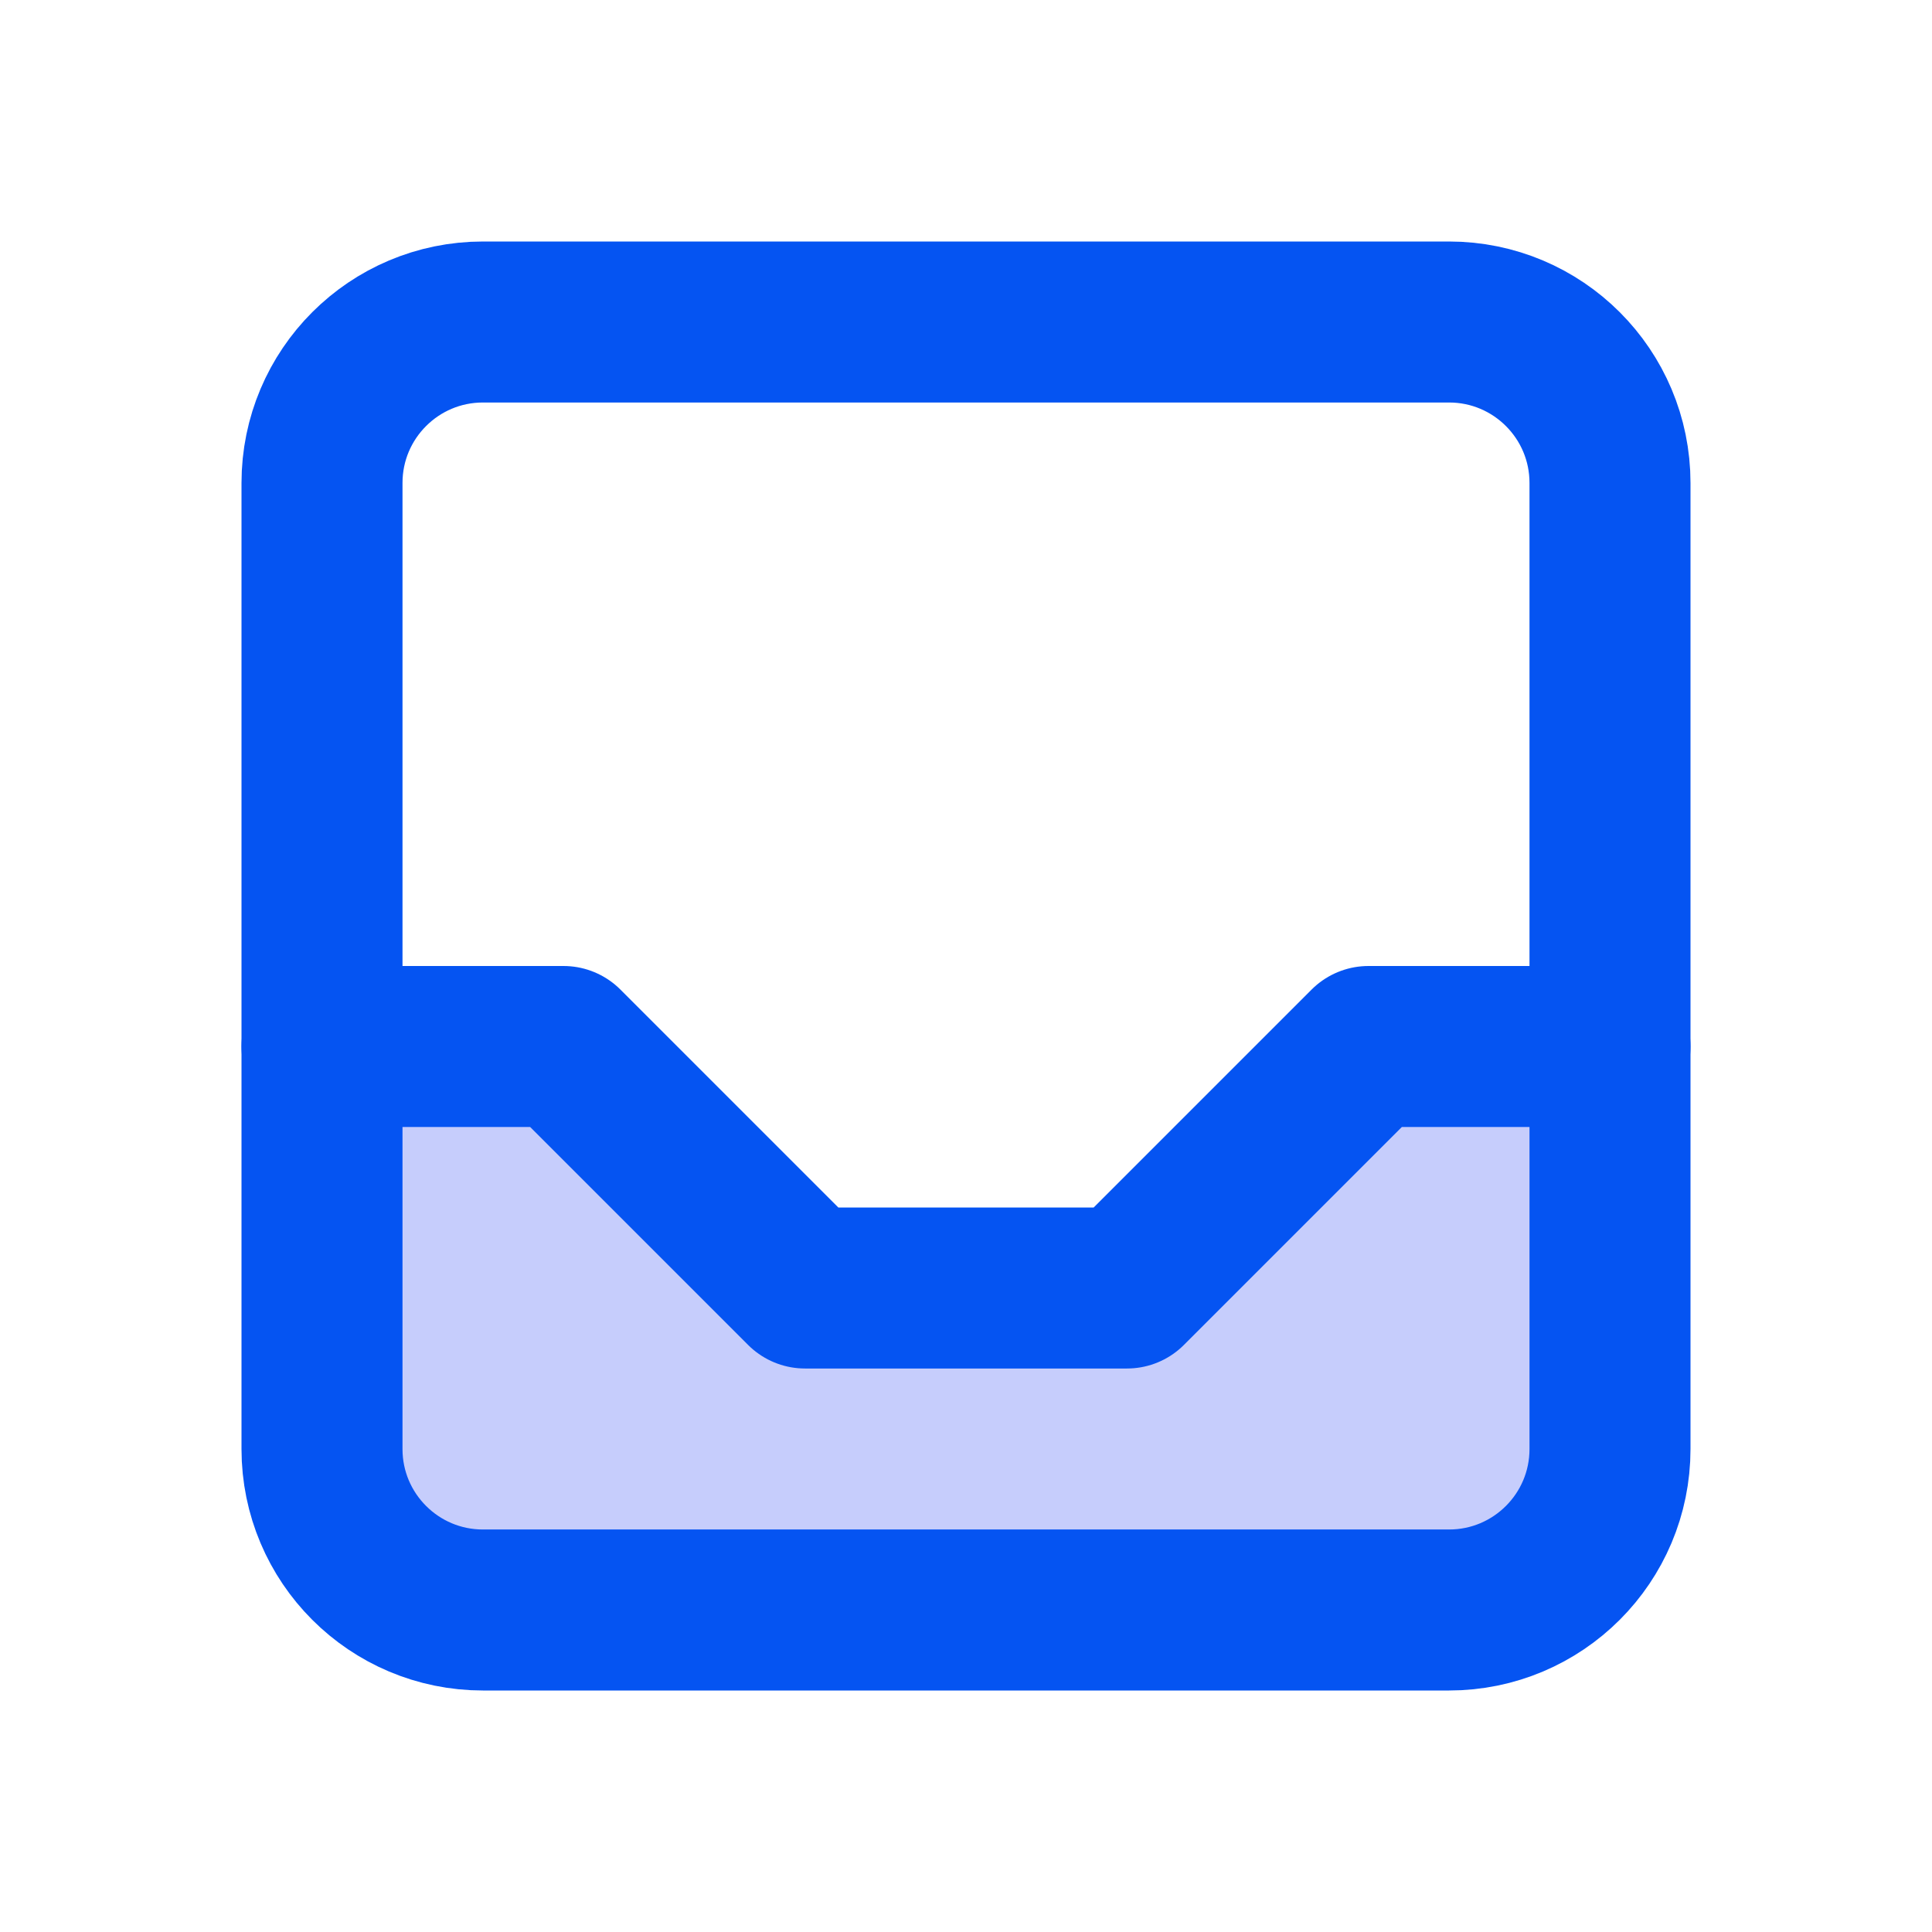 <svg width="24" height="24" viewBox="0 0 24 24" fill="none" xmlns="http://www.w3.org/2000/svg">
<path d="M7 13H4V19L6 20H18L20 19V13H17L14 16H10L7 13Z" fill="#C6CDFC"/>
<path d="M18 4H6C4.895 4 4 4.895 4 6V18C4 19.105 4.895 20 6 20H18C19.105 20 20 19.105 20 18V6C20 4.895 19.105 4 18 4Z" stroke="#0554F2" stroke-width="2" stroke-linecap="round" stroke-linejoin="round"/>
<path d="M4 13H7L10 16H14L17 13H20" stroke="#0554F2" stroke-width="2" stroke-linecap="round" stroke-linejoin="round"/>
</svg>
